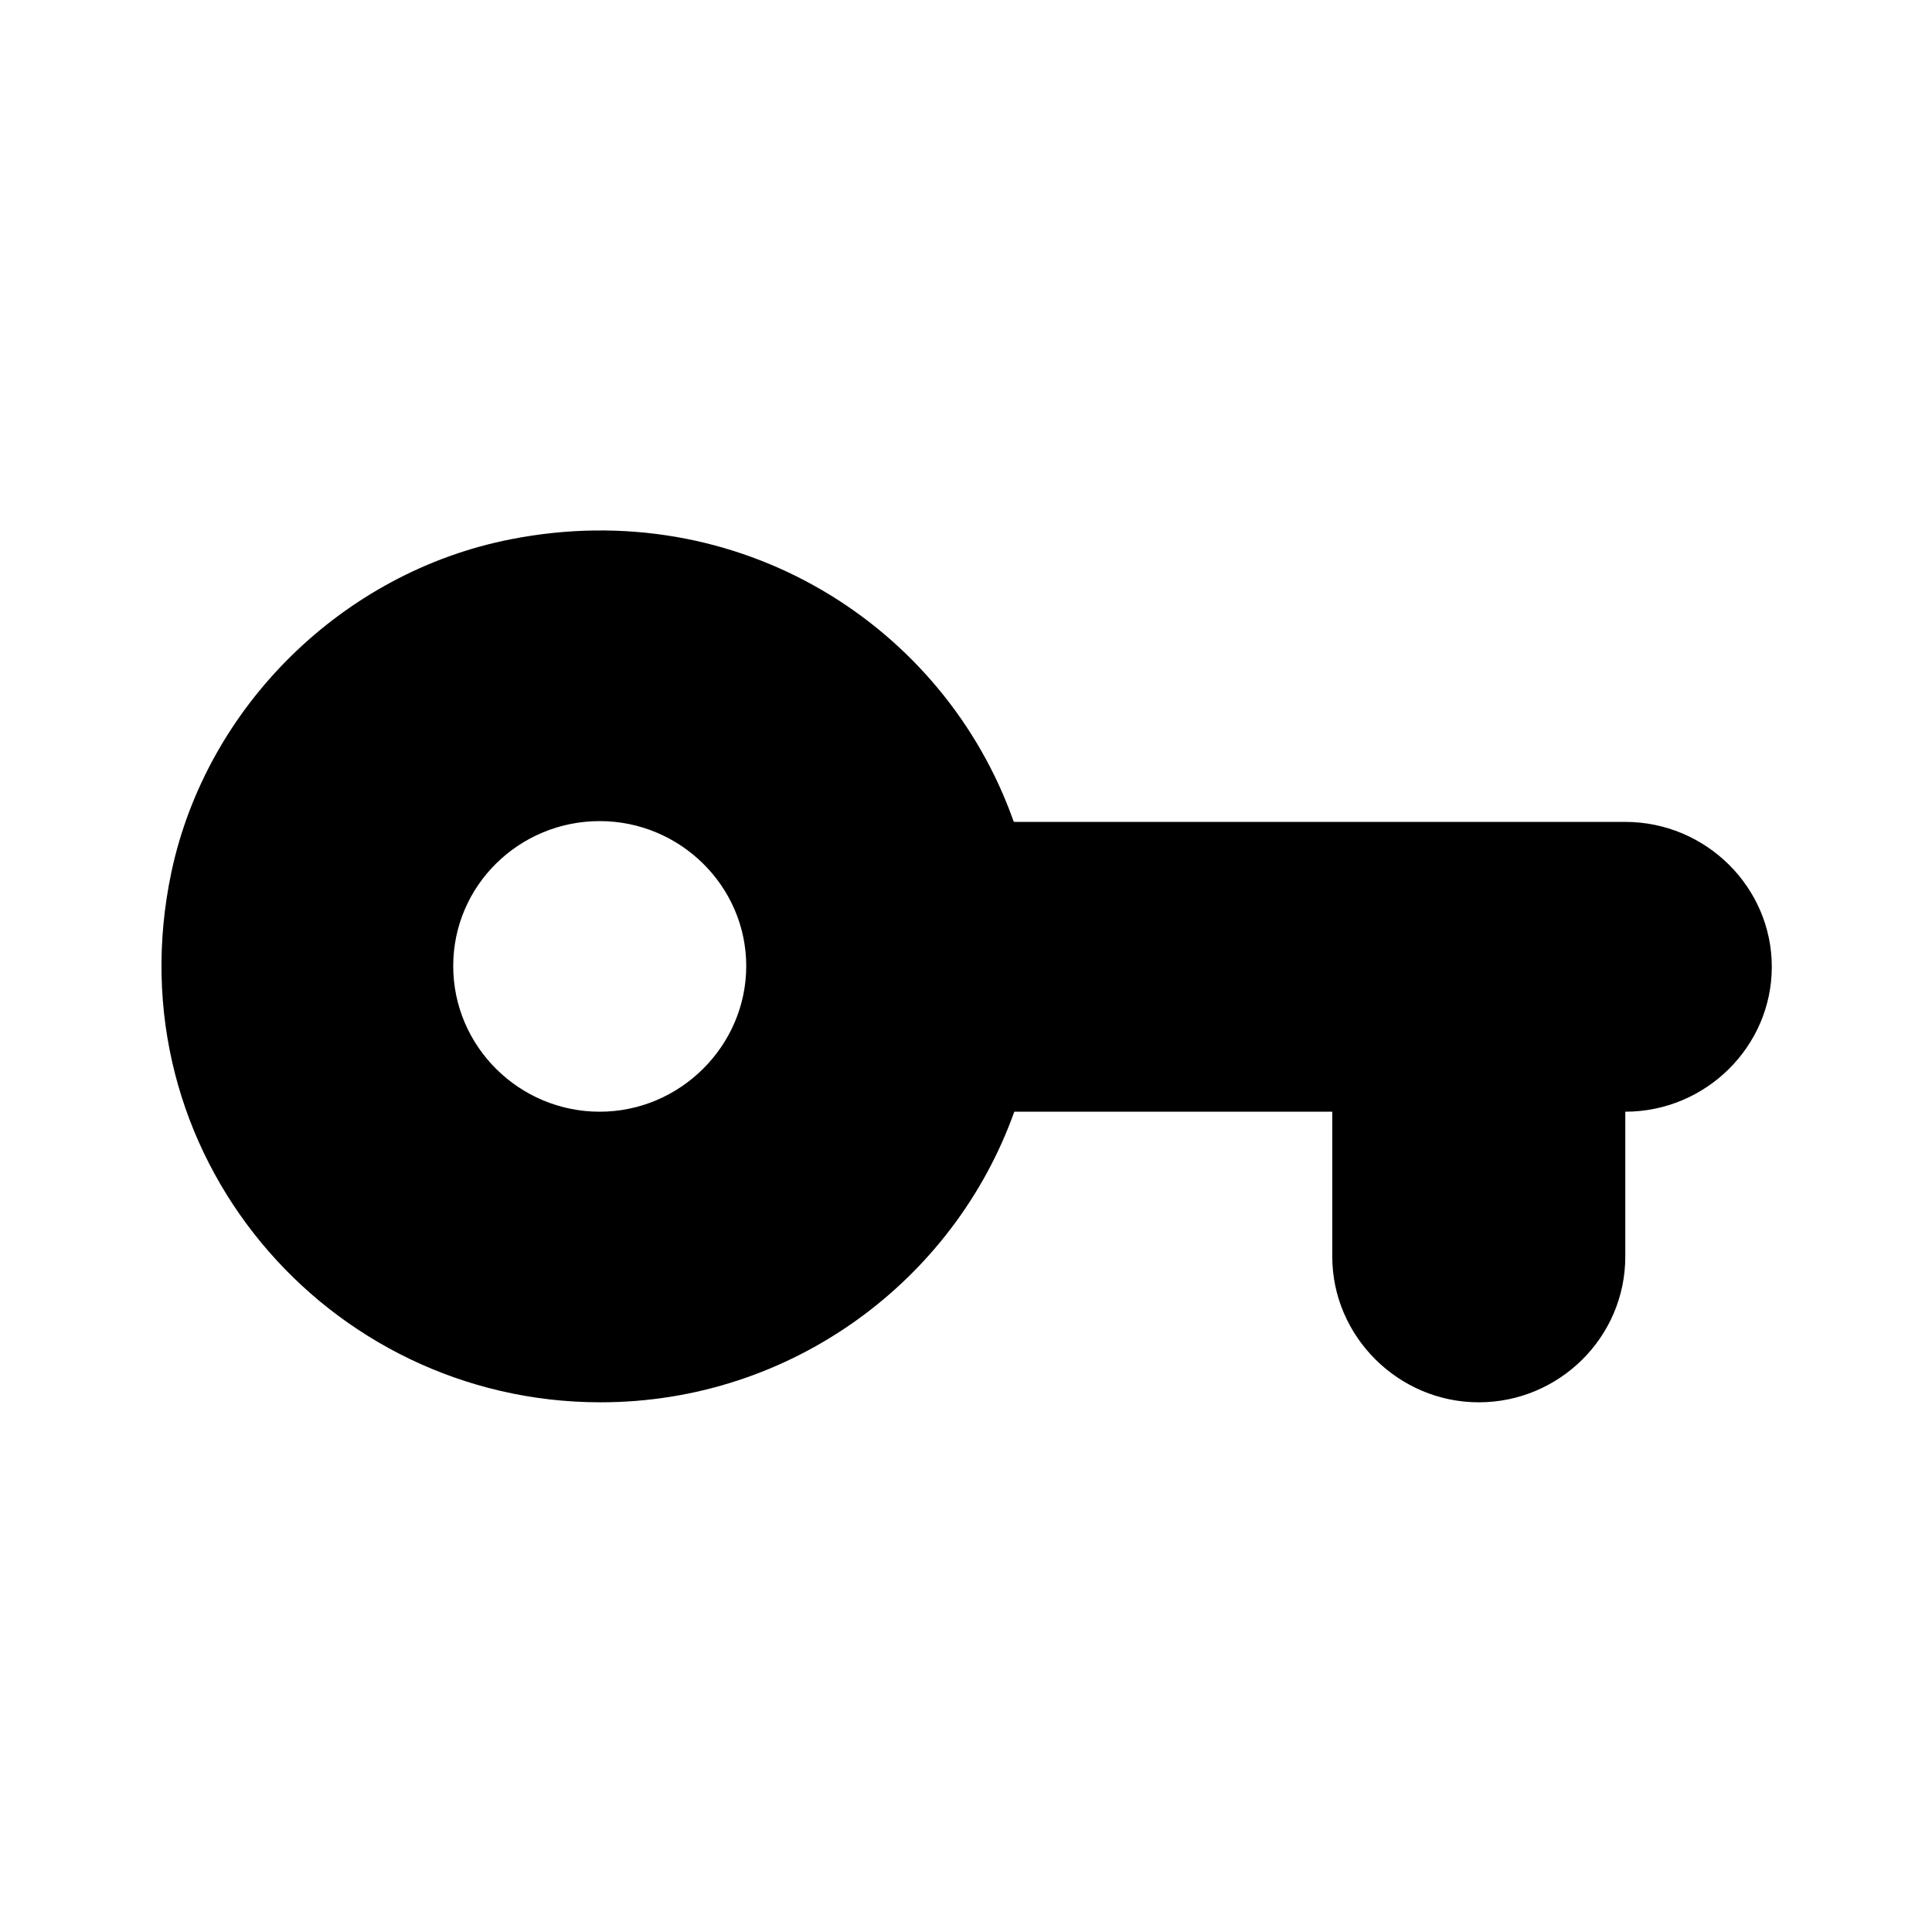 <svg viewBox="0 0 24 24" xmlns="http://www.w3.org/2000/svg">
  <path fill-rule="evenodd" d="m7.45,13.81c-1,0-1.82-.81-1.82-1.81s.82-1.8,1.82-1.8,1.82.81,1.82,1.8-.82,1.81-1.82,1.81Zm5.14-3.61c-.86-2.43-3.41-4.06-6.25-3.5-2.08.41-3.77,2.07-4.21,4.13-.74,3.49,1.93,6.59,5.33,6.59,2.37,0,4.39-1.51,5.14-3.61h3.95v1.8c0,.99.82,1.81,1.82,1.81s1.82-.81,1.82-1.81v-1.8c1,0,1.82-.81,1.82-1.8s-.82-1.8-1.82-1.8h-7.59Z"/>
</svg>